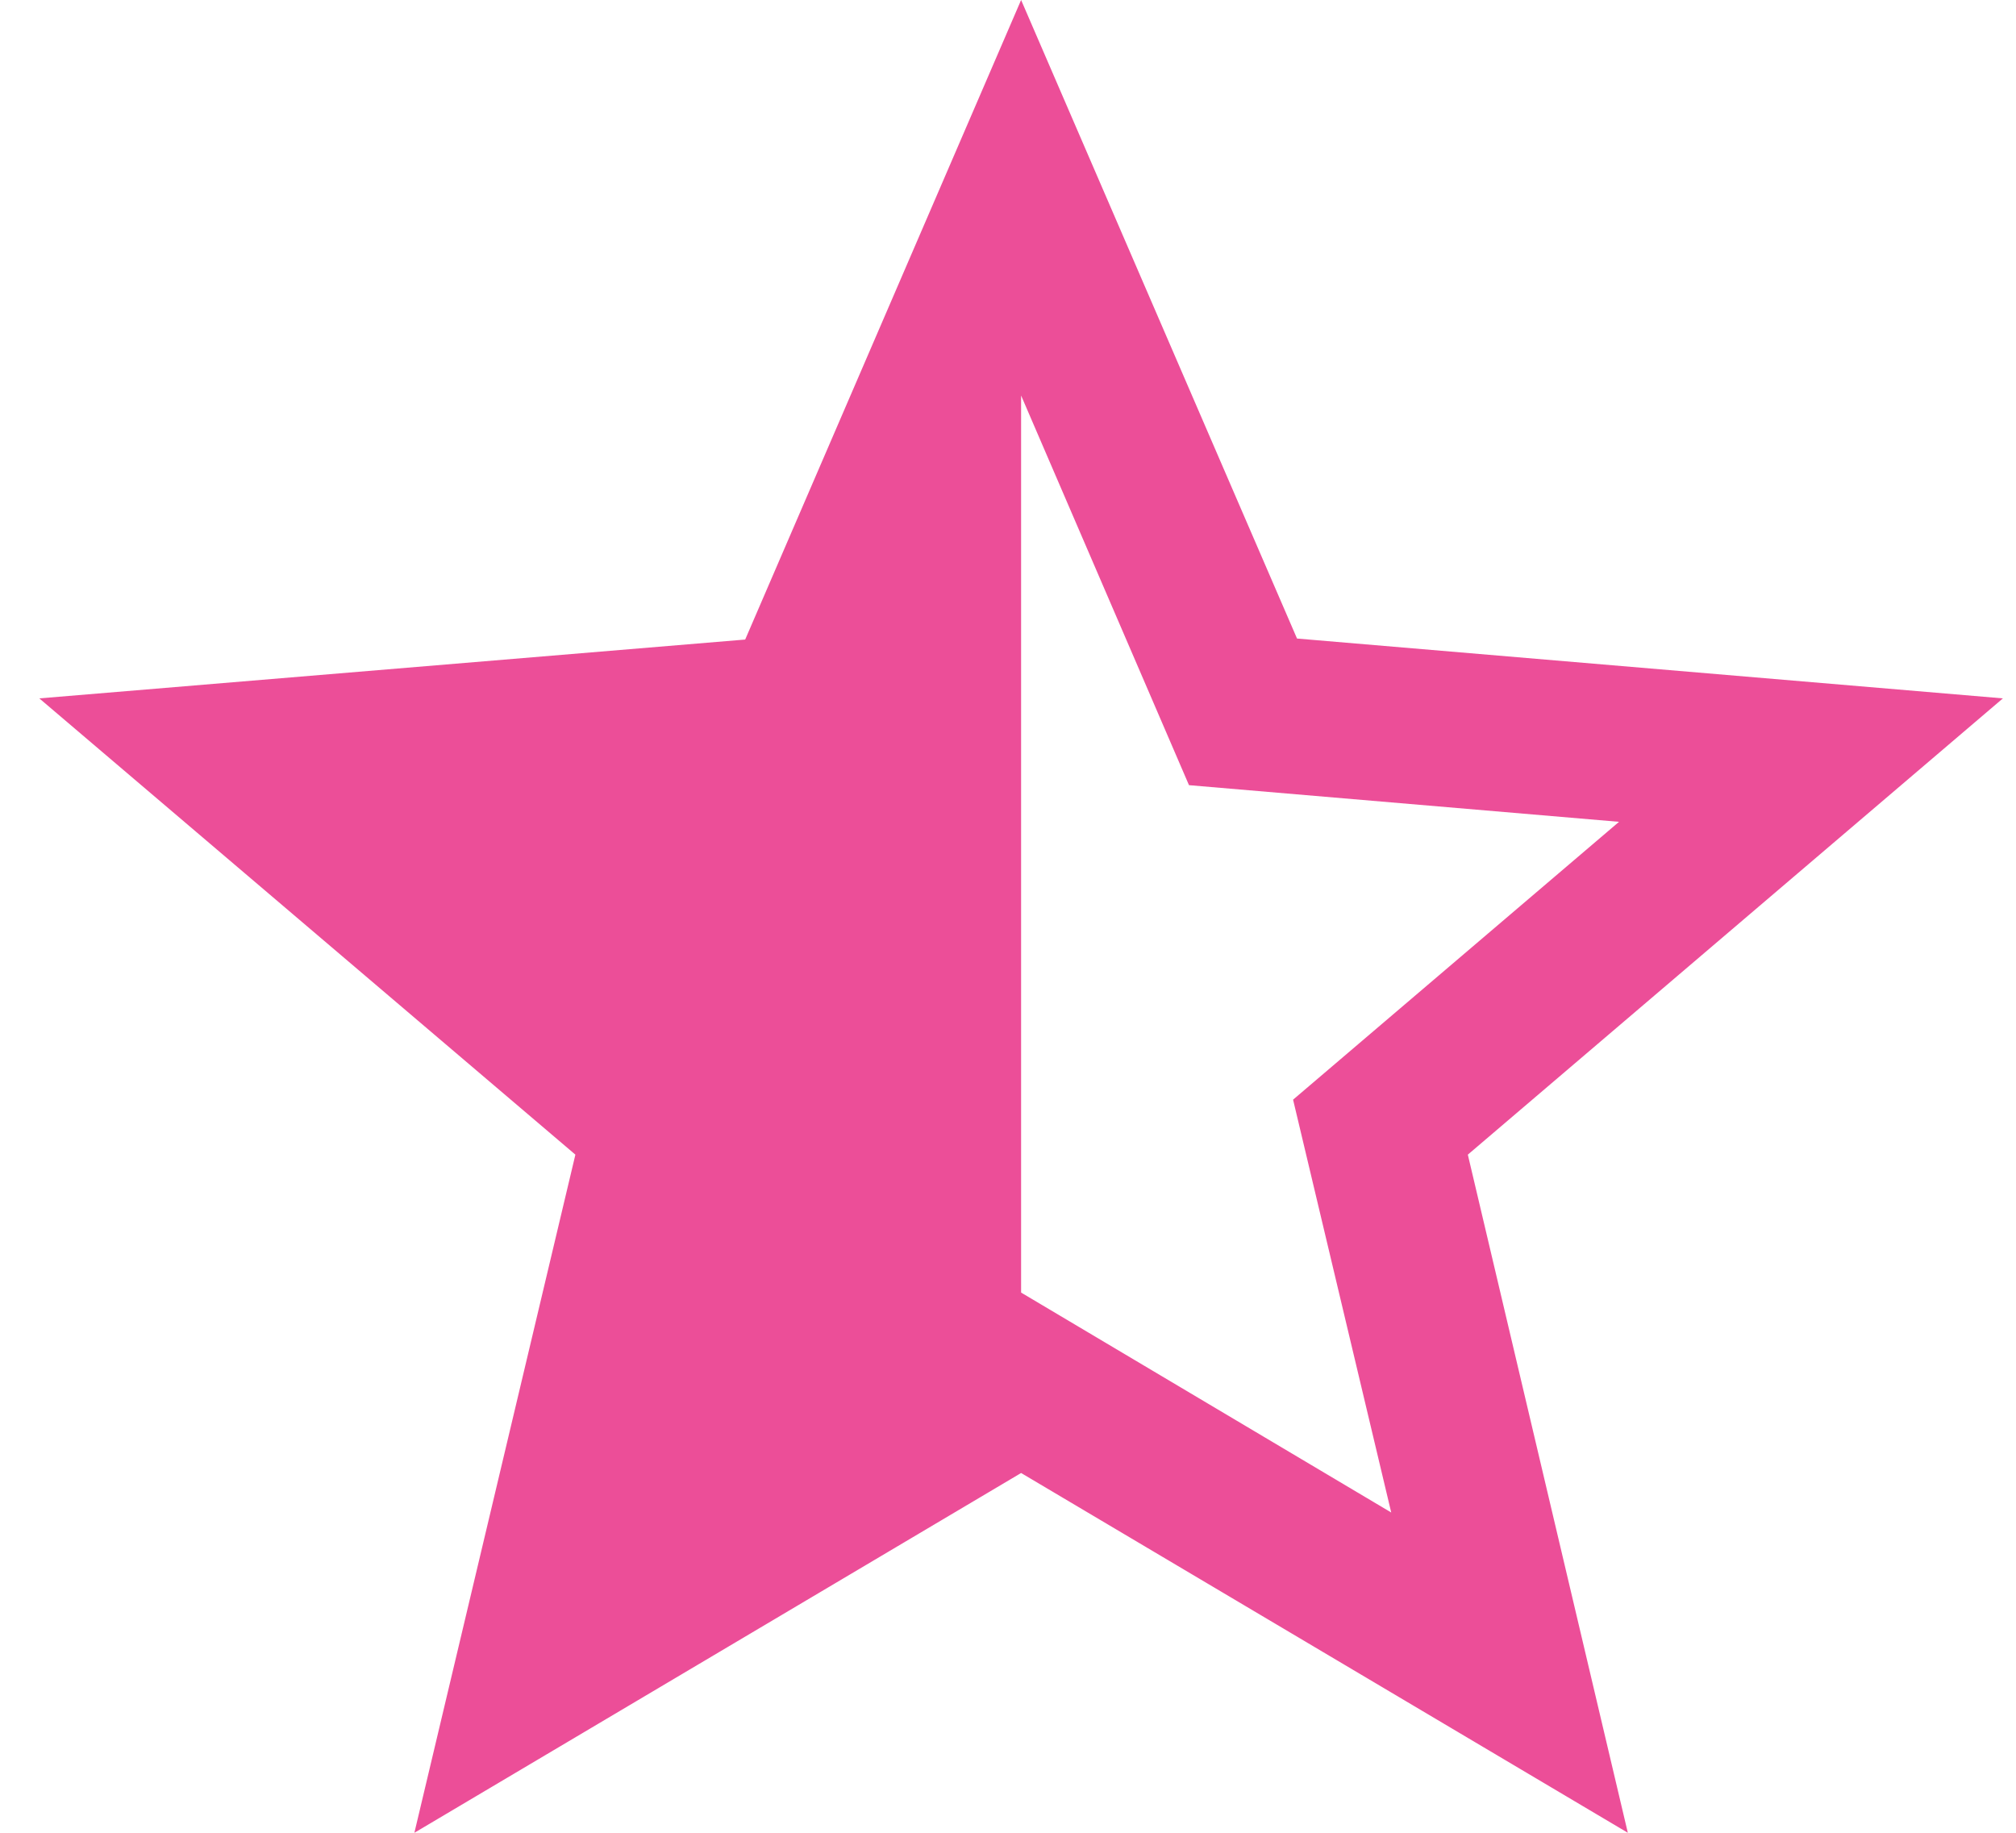 <svg width="22" height="20" viewBox="0 0 22 20" fill="none" xmlns="http://www.w3.org/2000/svg">
<path d="M21.857 7.621L14.154 6.968L11.143 0L8.132 6.979L0.429 7.621L6.279 12.6L4.522 20L11.143 16.074L17.764 20L16.018 12.6L21.857 7.621ZM11.143 14.105V4.316L12.975 8.568L17.668 8.968L14.111 12L15.182 16.505L11.143 14.105Z" fill="#EC4E98"/>
</svg>
